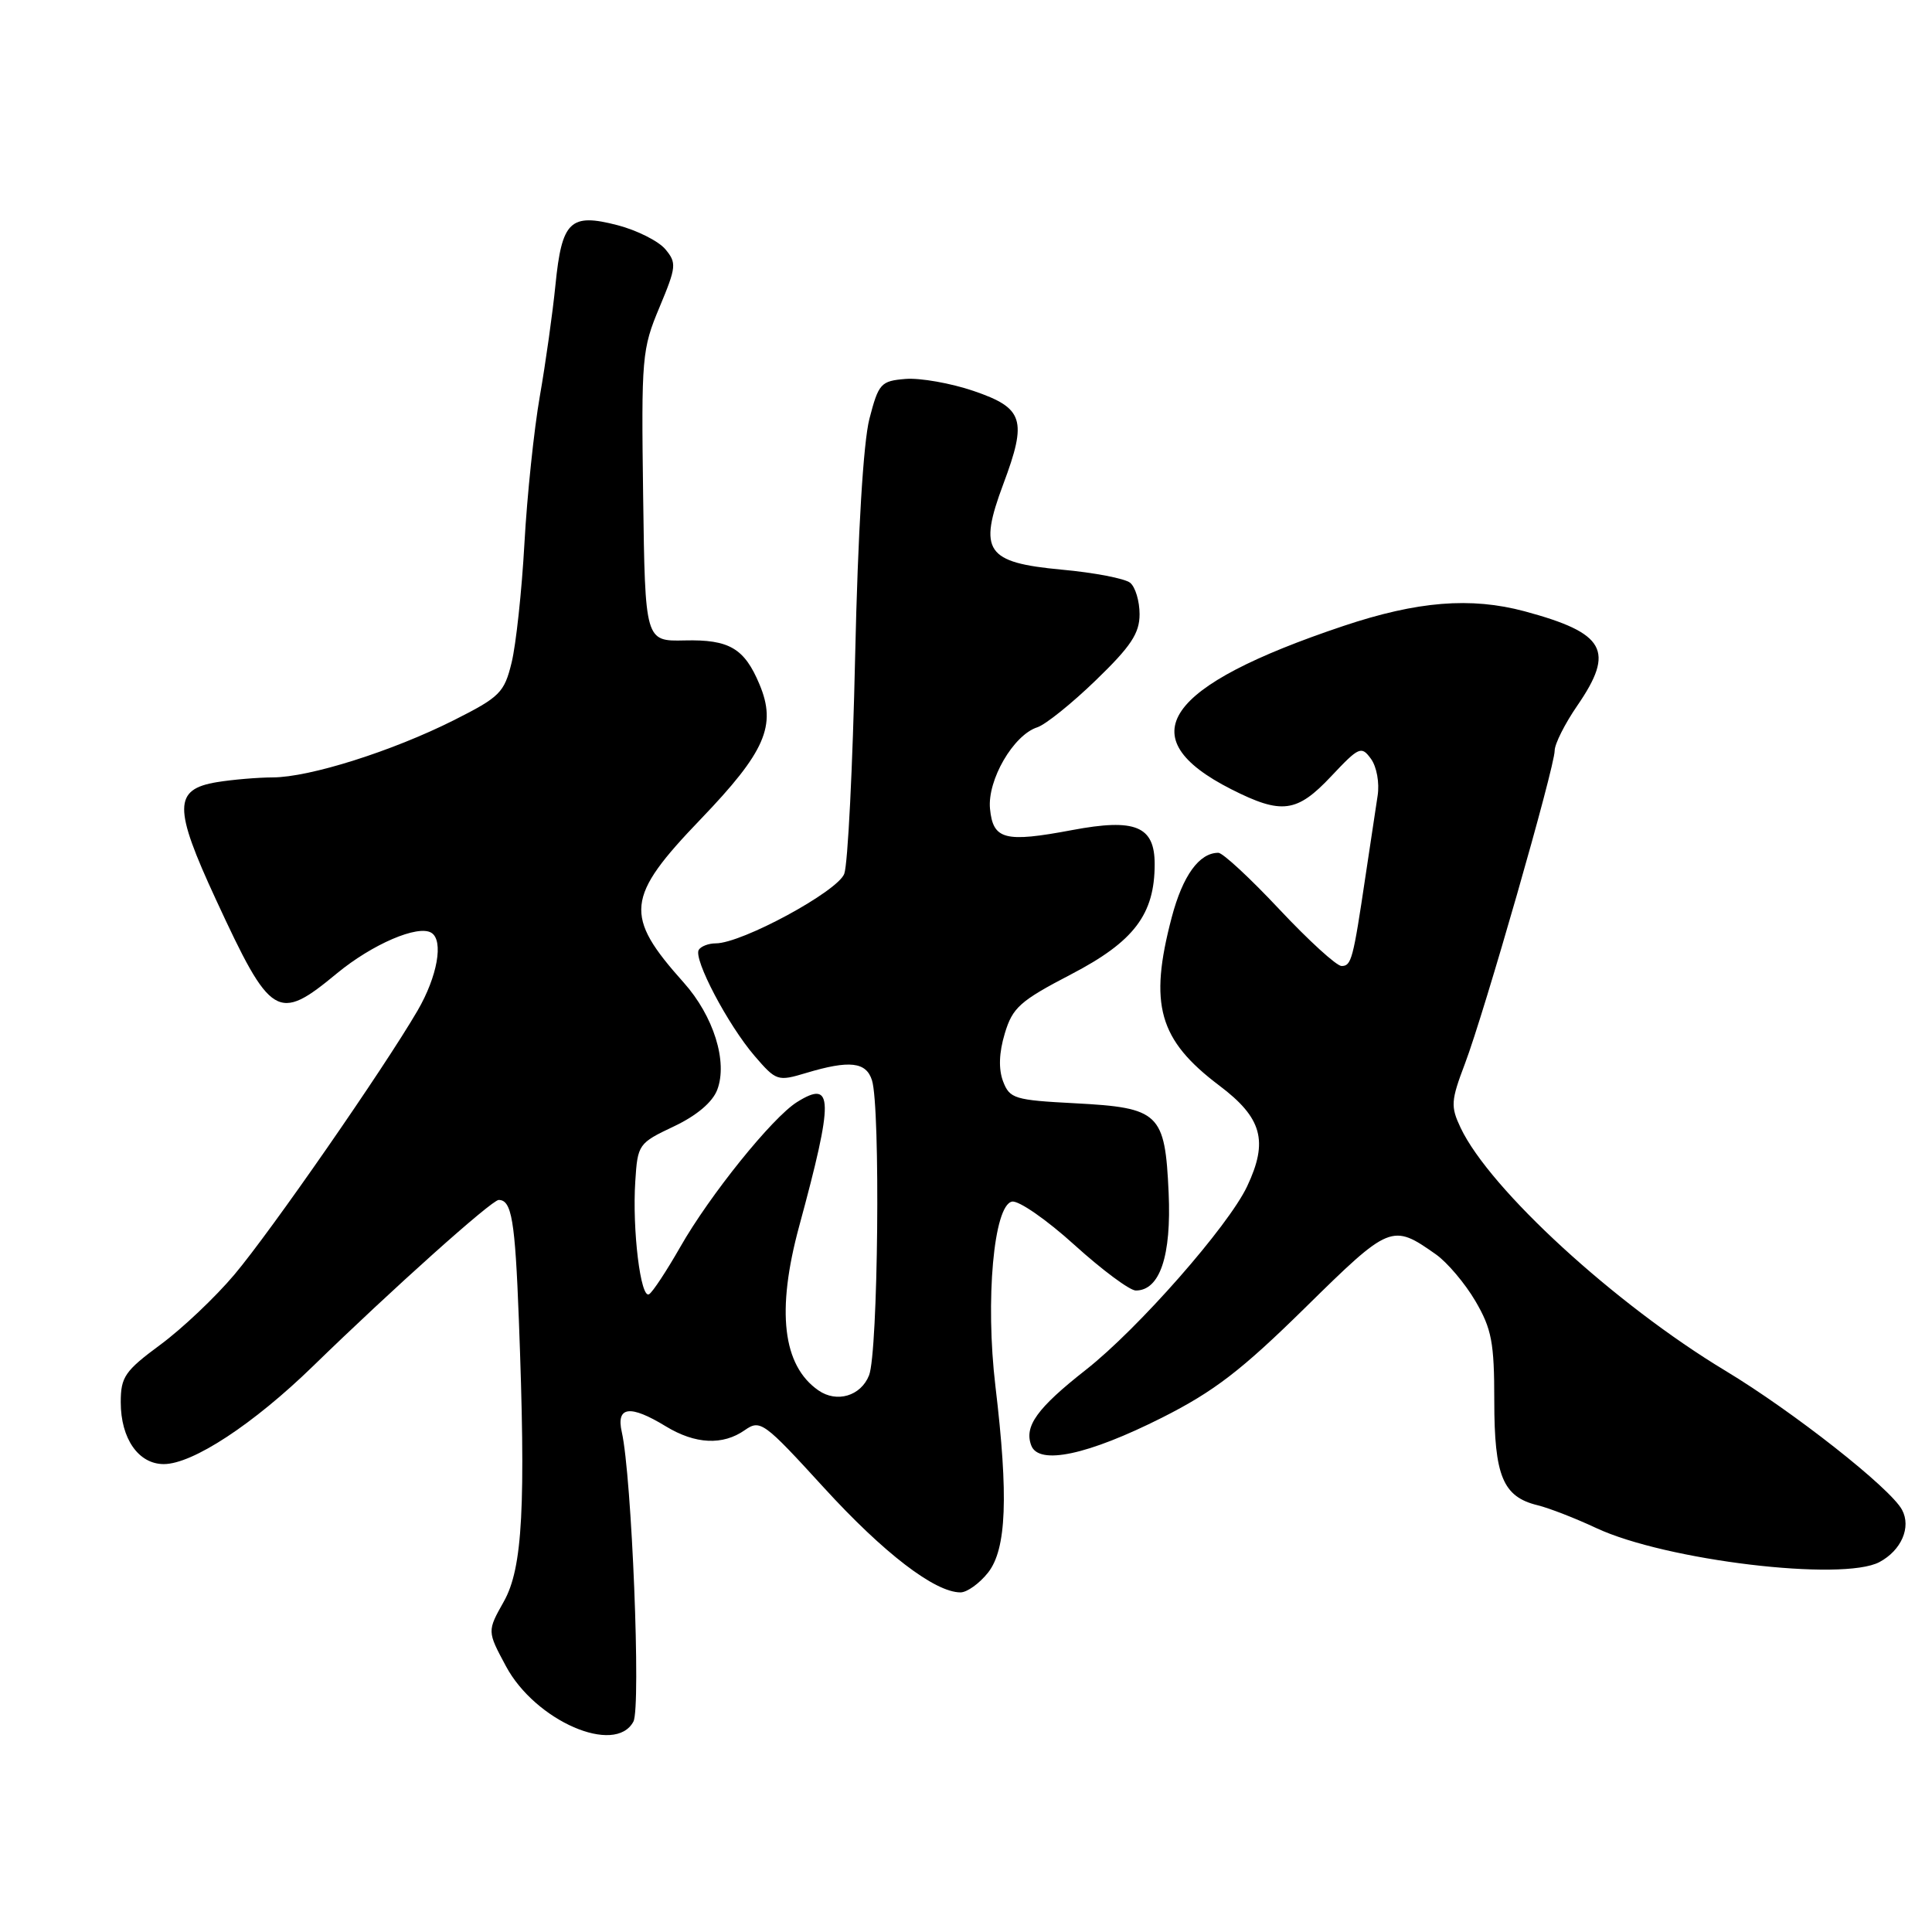 <?xml version="1.0" encoding="UTF-8" standalone="no"?>
<!DOCTYPE svg PUBLIC "-//W3C//DTD SVG 1.1//EN" "http://www.w3.org/Graphics/SVG/1.1/DTD/svg11.dtd" >
<svg xmlns="http://www.w3.org/2000/svg" xmlns:xlink="http://www.w3.org/1999/xlink" version="1.1" viewBox="0 0 256 256">
 <g >
 <path fill="currentColor"
d=" M 83.93 228.12 C 84.95 226.23 83.71 195.56 82.39 189.75 C 81.62 186.34 83.48 186.10 88.23 189.00 C 92.13 191.37 95.77 191.55 98.69 189.50 C 100.74 188.07 101.20 188.40 109.14 197.09 C 117.09 205.80 123.88 211.00 127.27 211.00 C 128.14 211.00 129.79 209.81 130.93 208.37 C 133.37 205.26 133.64 198.27 131.90 183.69 C 130.54 172.30 131.67 159.68 134.10 159.22 C 134.98 159.05 138.70 161.63 142.37 164.96 C 146.04 168.28 149.70 171.00 150.50 171.00 C 153.69 171.00 155.23 166.41 154.85 158.04 C 154.37 147.48 153.64 146.78 142.46 146.19 C 134.42 145.77 133.79 145.58 132.91 143.28 C 132.30 141.65 132.37 139.49 133.14 136.94 C 134.17 133.50 135.15 132.63 141.93 129.10 C 150.27 124.76 153.00 121.16 153.00 114.50 C 153.00 109.46 150.44 108.41 142.06 109.99 C 133.13 111.67 131.58 111.27 131.18 107.16 C 130.82 103.36 134.28 97.39 137.45 96.37 C 138.53 96.02 142.02 93.22 145.20 90.14 C 149.85 85.65 151.00 83.92 151.00 81.39 C 151.00 79.66 150.44 77.78 149.75 77.22 C 149.06 76.66 144.98 75.87 140.67 75.48 C 130.63 74.54 129.61 73.06 132.94 64.15 C 136.14 55.61 135.64 54.07 129.00 51.80 C 125.97 50.77 121.92 50.06 120.00 50.21 C 116.71 50.48 116.42 50.80 115.20 55.50 C 114.40 58.62 113.68 70.46 113.31 87.00 C 112.99 101.58 112.34 114.53 111.87 115.78 C 111.00 118.12 98.29 125.00 94.84 125.00 C 93.89 125.00 92.88 125.39 92.59 125.86 C 91.85 127.06 96.45 135.80 99.99 139.92 C 102.85 143.24 103.04 143.31 106.83 142.17 C 112.56 140.45 114.77 140.70 115.54 143.14 C 116.68 146.72 116.36 179.25 115.15 182.25 C 114.06 184.98 110.88 185.93 108.44 184.23 C 103.70 180.94 102.85 173.70 105.89 162.50 C 110.49 145.57 110.45 143.00 105.61 146.03 C 102.33 148.08 94.03 158.39 90.14 165.23 C 88.34 168.38 86.49 171.20 86.01 171.49 C 84.89 172.18 83.76 162.93 84.18 156.51 C 84.49 151.63 84.61 151.47 89.28 149.26 C 92.32 147.82 94.41 146.05 95.04 144.40 C 96.45 140.68 94.56 134.64 90.59 130.19 C 82.64 121.30 82.89 118.91 92.84 108.55 C 101.41 99.62 102.93 96.15 100.64 90.69 C 98.64 85.90 96.63 84.72 90.73 84.86 C 85.48 84.98 85.48 84.98 85.22 65.74 C 84.97 47.35 85.06 46.25 87.38 40.73 C 89.63 35.34 89.68 34.84 88.15 33.01 C 87.24 31.94 84.40 30.51 81.83 29.84 C 75.55 28.21 74.45 29.26 73.60 37.76 C 73.23 41.47 72.30 48.10 71.53 52.50 C 70.76 56.90 69.84 65.67 69.49 72.00 C 69.14 78.33 68.37 85.44 67.79 87.80 C 66.82 91.78 66.24 92.36 60.12 95.44 C 51.98 99.53 41.02 103.00 36.14 103.01 C 34.14 103.02 30.81 103.30 28.74 103.64 C 22.99 104.59 22.97 107.01 28.60 119.17 C 35.91 134.97 36.77 135.49 44.64 128.98 C 49.31 125.12 55.39 122.50 57.16 123.60 C 58.81 124.62 57.96 129.39 55.33 133.91 C 50.83 141.63 35.88 163.18 31.05 168.90 C 28.55 171.87 24.14 176.05 21.25 178.18 C 16.54 181.66 16.00 182.45 16.00 185.81 C 16.00 190.62 18.35 194.00 21.70 194.00 C 25.52 194.00 33.58 188.71 41.50 181.00 C 51.92 170.86 65.16 159.00 66.08 159.00 C 67.80 159.00 68.25 161.67 68.75 174.84 C 69.69 199.61 69.26 207.77 66.76 212.21 C 64.55 216.14 64.55 216.14 67.03 220.76 C 70.91 228.03 81.51 232.64 83.93 228.12 Z  M 249.04 206.98 C 251.94 205.43 253.27 202.37 252.03 200.06 C 250.50 197.19 237.61 187.05 228.64 181.64 C 214.03 172.84 197.41 157.60 193.54 149.44 C 192.20 146.61 192.25 145.85 194.11 140.95 C 196.66 134.24 206.00 101.66 206.00 99.47 C 206.00 98.58 207.35 95.90 209.00 93.50 C 214.02 86.20 212.73 83.89 202.02 81.00 C 194.89 79.09 187.82 79.66 178.02 82.94 C 154.23 90.91 149.57 97.69 163.15 104.58 C 169.83 107.96 171.84 107.70 176.40 102.85 C 180.08 98.94 180.39 98.81 181.66 100.55 C 182.42 101.59 182.81 103.74 182.54 105.45 C 182.28 107.13 181.57 111.88 180.95 116.00 C 179.29 127.16 179.07 128.00 177.76 128.00 C 177.10 128.00 173.40 124.62 169.53 120.50 C 165.66 116.37 162.02 113.00 161.44 113.00 C 158.90 113.00 156.72 116.02 155.26 121.55 C 152.21 133.13 153.53 137.78 161.56 143.84 C 167.24 148.12 168.09 151.19 165.25 157.20 C 162.76 162.47 150.81 176.07 143.88 181.51 C 137.40 186.60 135.68 189.00 136.65 191.54 C 137.66 194.18 144.16 192.79 153.99 187.84 C 160.88 184.36 164.49 181.59 172.95 173.27 C 184.17 162.23 184.45 162.11 190.25 166.20 C 191.76 167.26 194.12 170.05 195.50 172.40 C 197.66 176.10 198.00 177.88 198.00 185.62 C 198.00 195.58 199.14 198.33 203.73 199.45 C 205.25 199.82 208.75 201.18 211.50 202.47 C 220.68 206.77 244.16 209.59 249.04 206.98 Z "/>
</g>
</svg>
